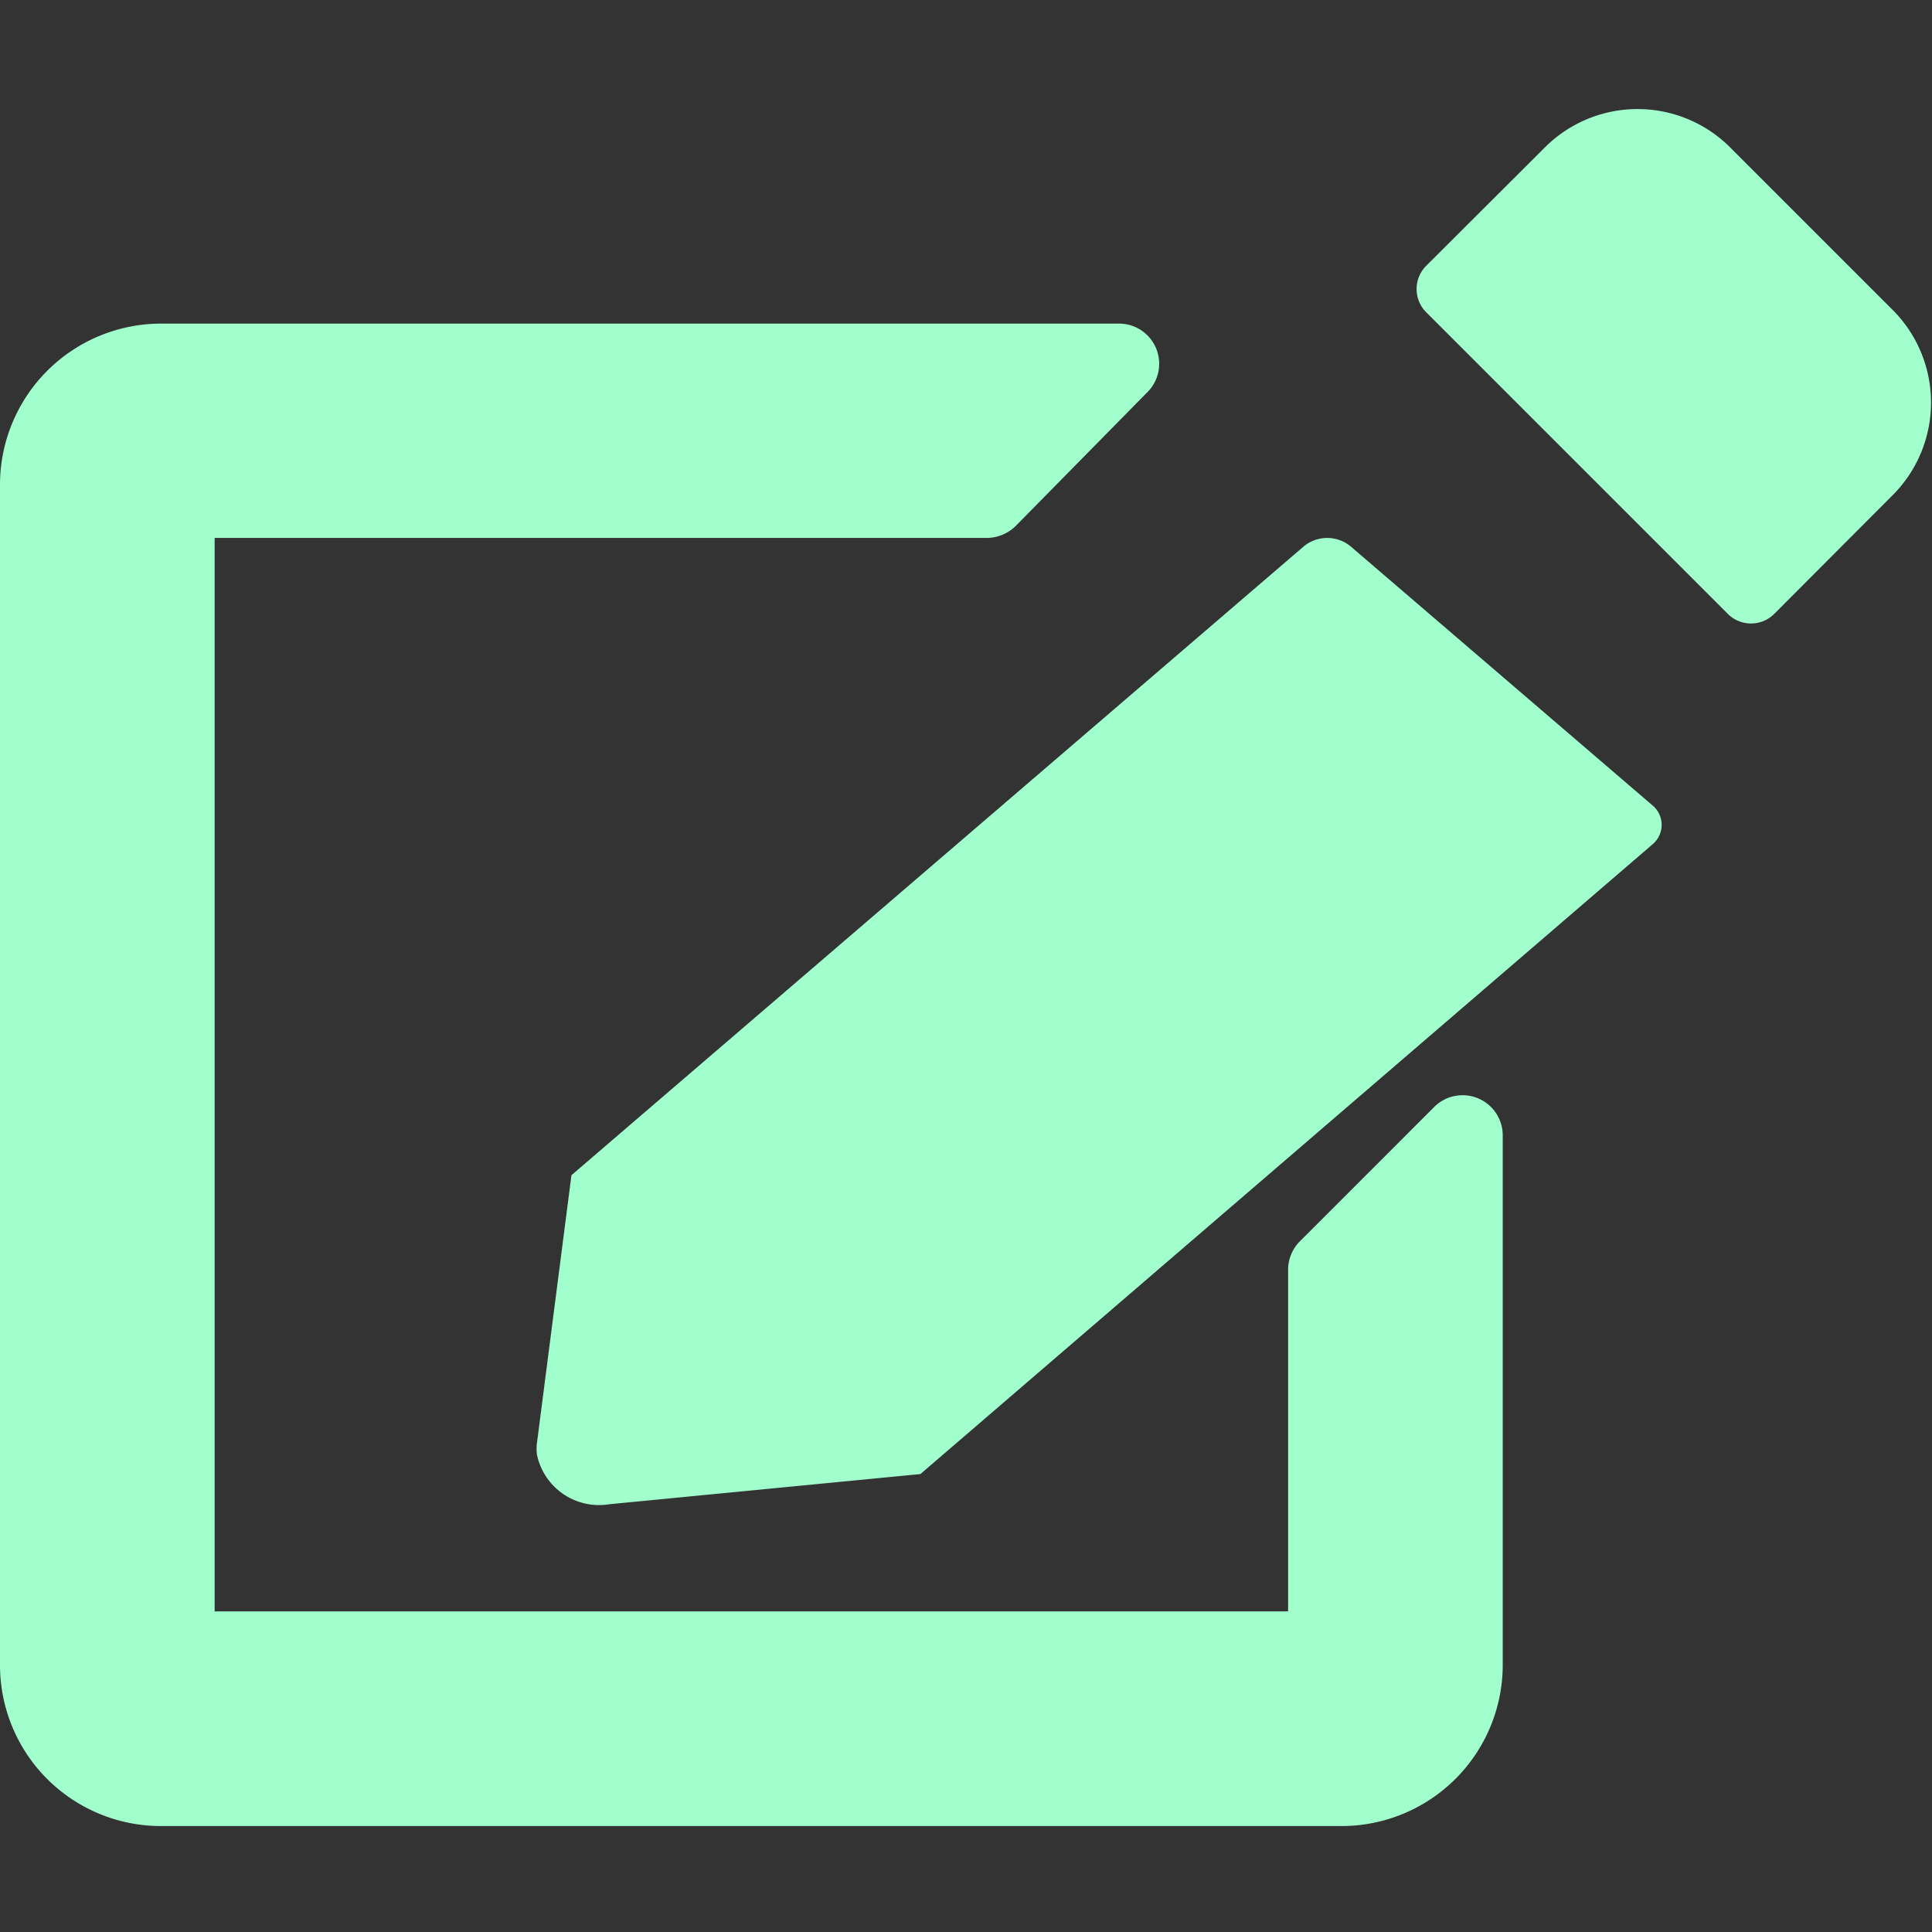 <svg id="Layer_1" data-name="Layer 1" xmlns="http://www.w3.org/2000/svg" viewBox="0 0 64 64"><rect x="0" y="0" width="64" height="64" fill="#333333" stroke="none"/><defs><style>.cls-1{fill:#a1ffce;}</style></defs><title>Artboard 1</title><path class="cls-1" d="M44.73,18.09l10,8.58a.84.84,0,0,1,0,1.31L30.49,48.83l-10.31,1a2.1,2.1,0,0,1-2.39-1.63,1.48,1.48,0,0,1,0-.42l1.14-8.85L43.2,18.09A1.22,1.22,0,0,1,44.73,18.09Zm18-7.79L57.31,4.88a4.34,4.34,0,0,0-6.13,0L47.24,8.81a1.09,1.09,0,0,0,0,1.53l10,10a1.09,1.09,0,0,0,1.53,0L62.7,16.4A4.34,4.34,0,0,0,62.73,10.3ZM42.67,42.07V53.38H7.11V17.82H32.64a1.39,1.39,0,0,0,1-.39L38,13a1.33,1.33,0,0,0-.94-2.28H5.33A5.34,5.34,0,0,0,0,16V55.16a5.33,5.33,0,0,0,5.33,5.33H44.44a5.34,5.34,0,0,0,5.34-5.33V37.62a1.33,1.33,0,0,0-2.28-.94l-4.44,4.44A1.34,1.34,0,0,0,42.67,42.07Z"/></svg>